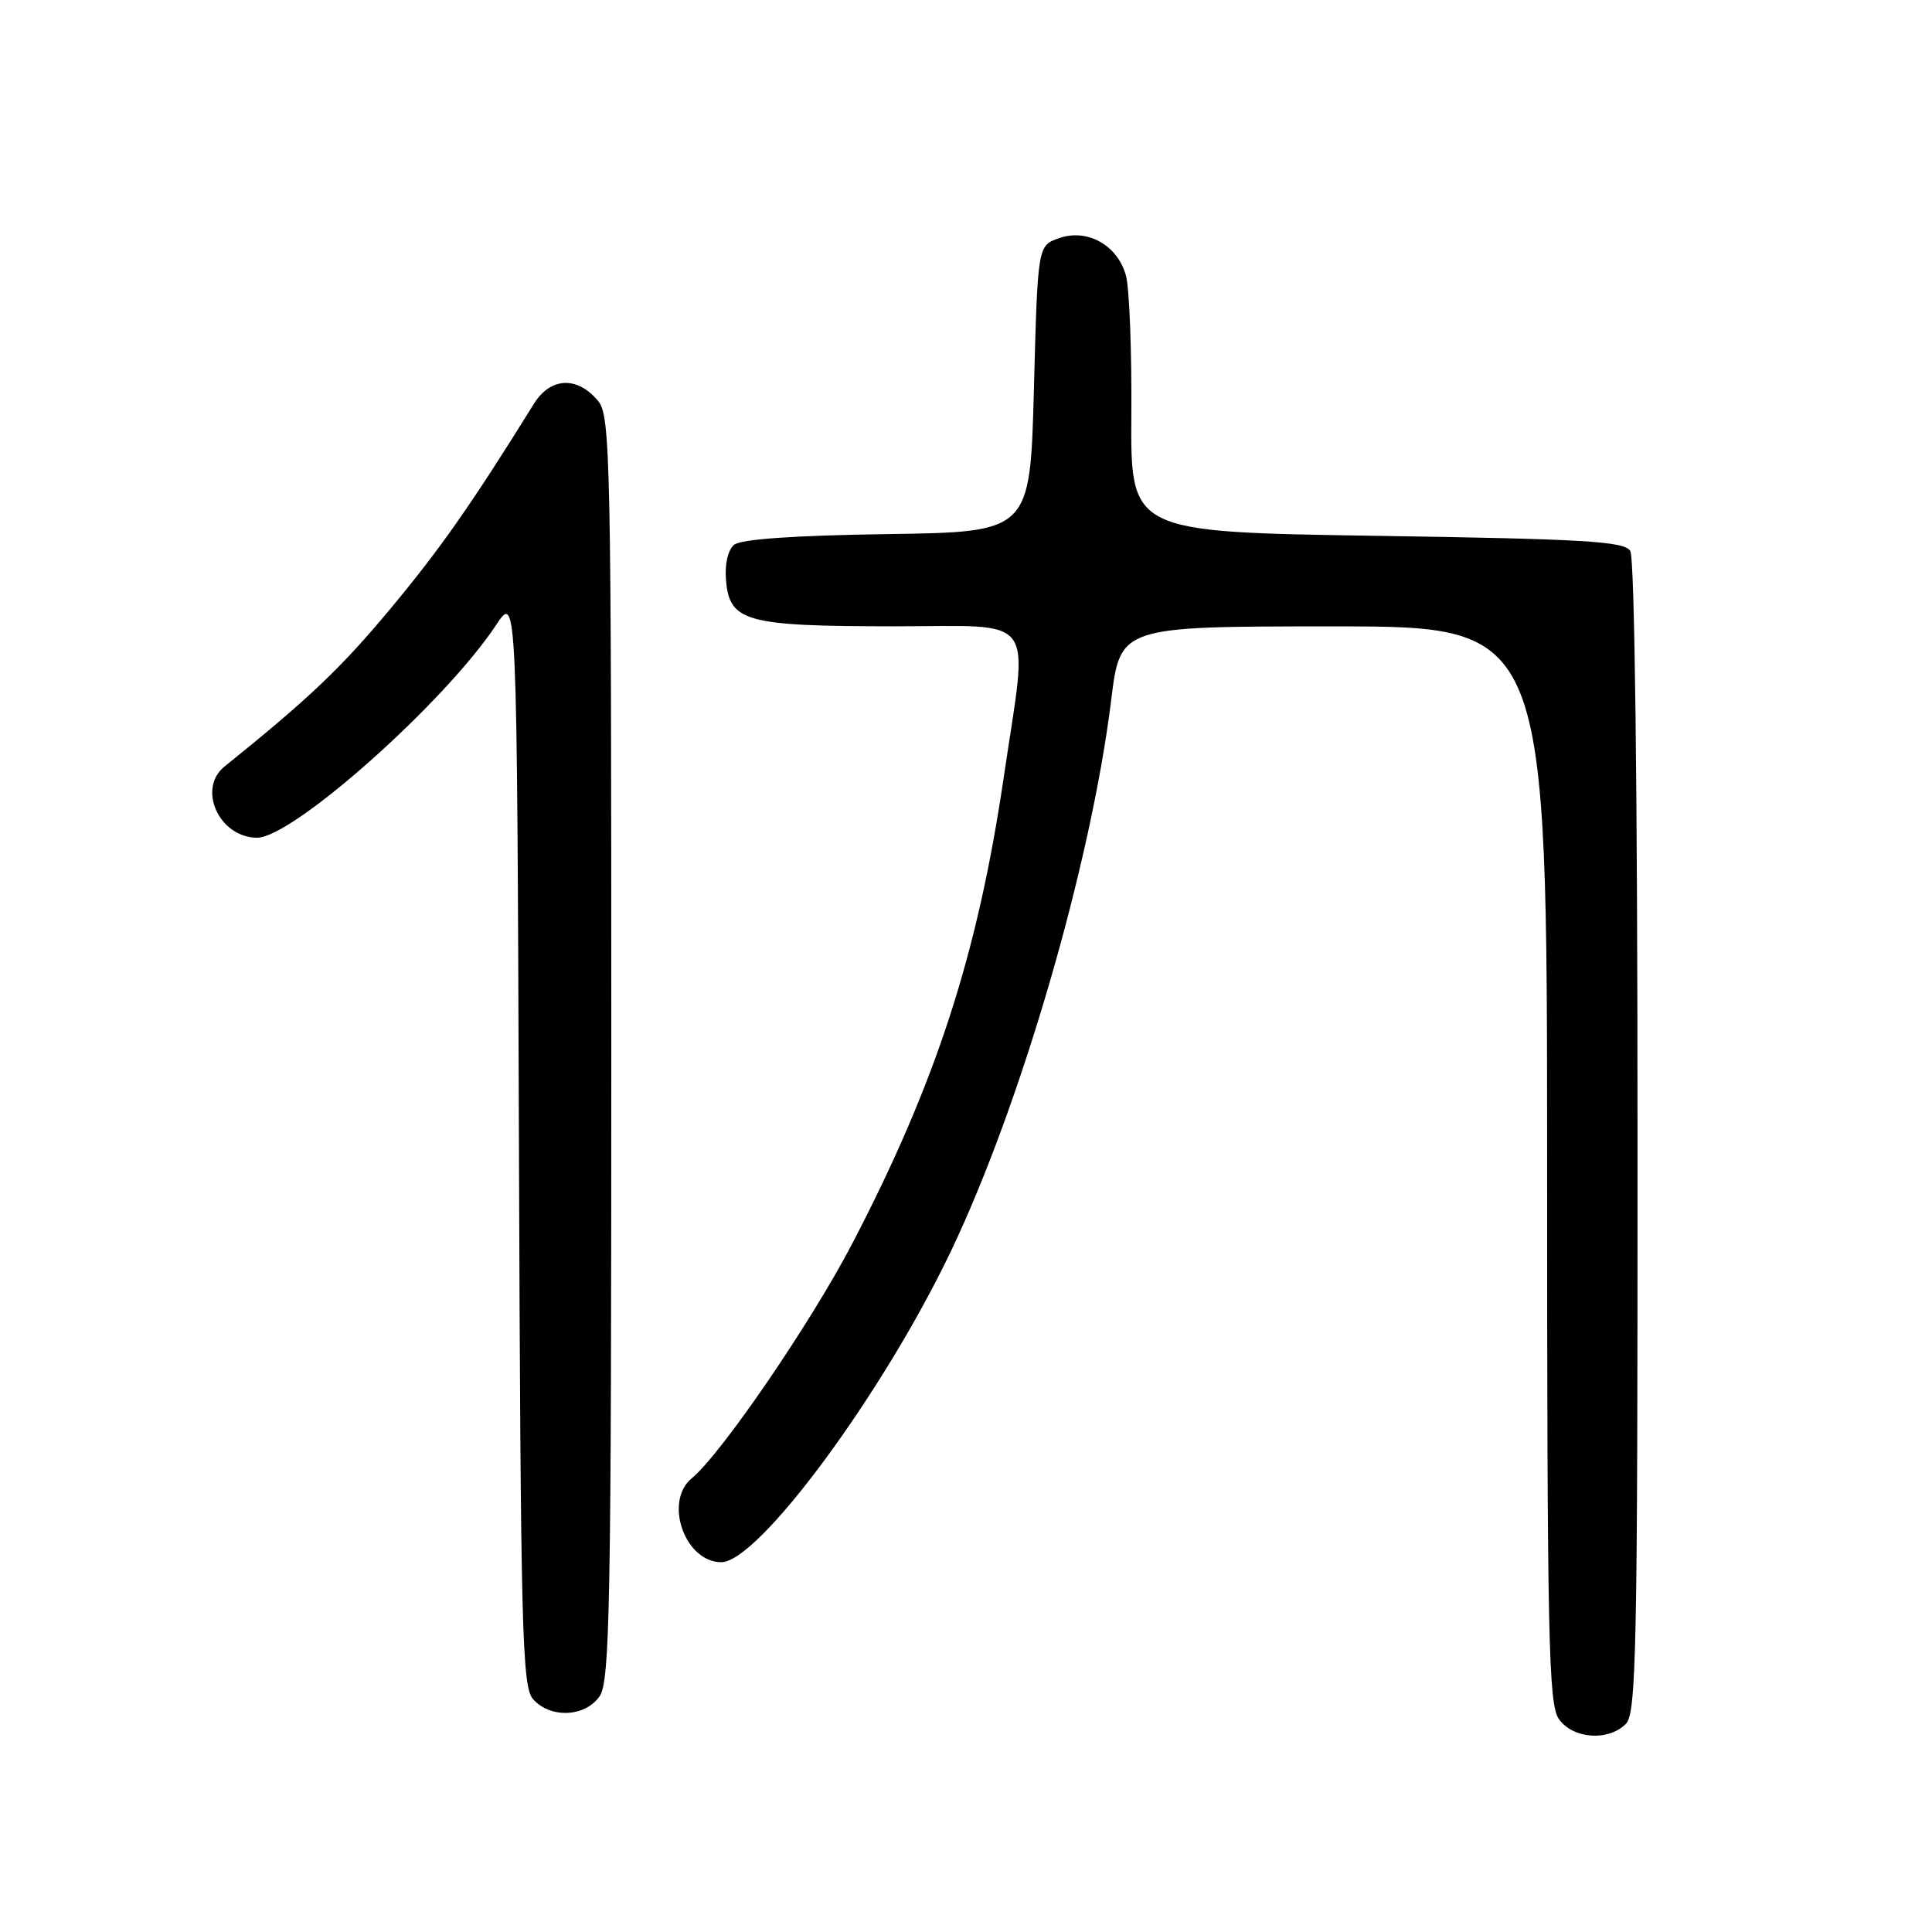 <?xml version="1.0" encoding="UTF-8" standalone="no"?>
<!DOCTYPE svg PUBLIC "-//W3C//DTD SVG 1.1//EN" "http://www.w3.org/Graphics/SVG/1.1/DTD/svg11.dtd" >
<svg xmlns="http://www.w3.org/2000/svg" xmlns:xlink="http://www.w3.org/1999/xlink" version="1.1" viewBox="0 0 256 256">
 <g >
 <path fill="currentColor"
d=" M 215.43 228.43 C 216.83 227.03 217.00 218.61 216.98 150.68 C 216.98 104.47 216.60 73.91 216.02 73.00 C 215.22 71.73 209.98 71.42 182.44 71.00 C 149.80 70.50 149.80 70.50 149.91 55.00 C 149.97 46.47 149.65 38.15 149.19 36.50 C 148.07 32.47 144.06 30.24 140.32 31.56 C 137.50 32.55 137.50 32.55 137.00 51.52 C 136.50 70.50 136.50 70.50 117.58 70.77 C 105.25 70.95 98.17 71.44 97.27 72.19 C 96.45 72.87 96.02 74.76 96.20 76.89 C 96.66 82.37 98.82 82.97 118.25 82.99 C 137.79 83.00 136.25 80.94 133.03 102.80 C 129.56 126.44 124.06 143.40 112.93 164.78 C 107.48 175.24 95.55 192.69 91.67 195.87 C 87.92 198.95 90.74 207.00 95.58 207.00 C 100.49 207.00 116.97 184.69 125.98 165.84 C 135.29 146.34 144.55 114.51 147.24 92.75 C 148.44 83.00 148.44 83.00 176.72 83.00 C 205.00 83.00 205.00 83.00 205.00 154.28 C 205.00 217.17 205.18 225.82 206.56 227.78 C 208.41 230.42 213.10 230.76 215.43 228.43 Z  M 79.44 224.78 C 80.82 222.81 81.00 212.99 81.00 138.89 C 81.00 60.67 80.89 55.08 79.25 53.12 C 76.49 49.81 72.95 49.97 70.75 53.50 C 62.39 66.95 58.35 72.71 51.71 80.69 C 45.17 88.54 41.05 92.46 29.75 101.57 C 26.09 104.52 29.06 111.00 34.07 111.00 C 38.80 111.00 58.96 93.07 65.74 82.81 C 68.50 78.65 68.50 78.65 68.76 151.00 C 68.99 216.58 69.17 223.53 70.66 225.18 C 72.97 227.73 77.52 227.52 79.44 224.78 Z "/>
</g>
</svg>